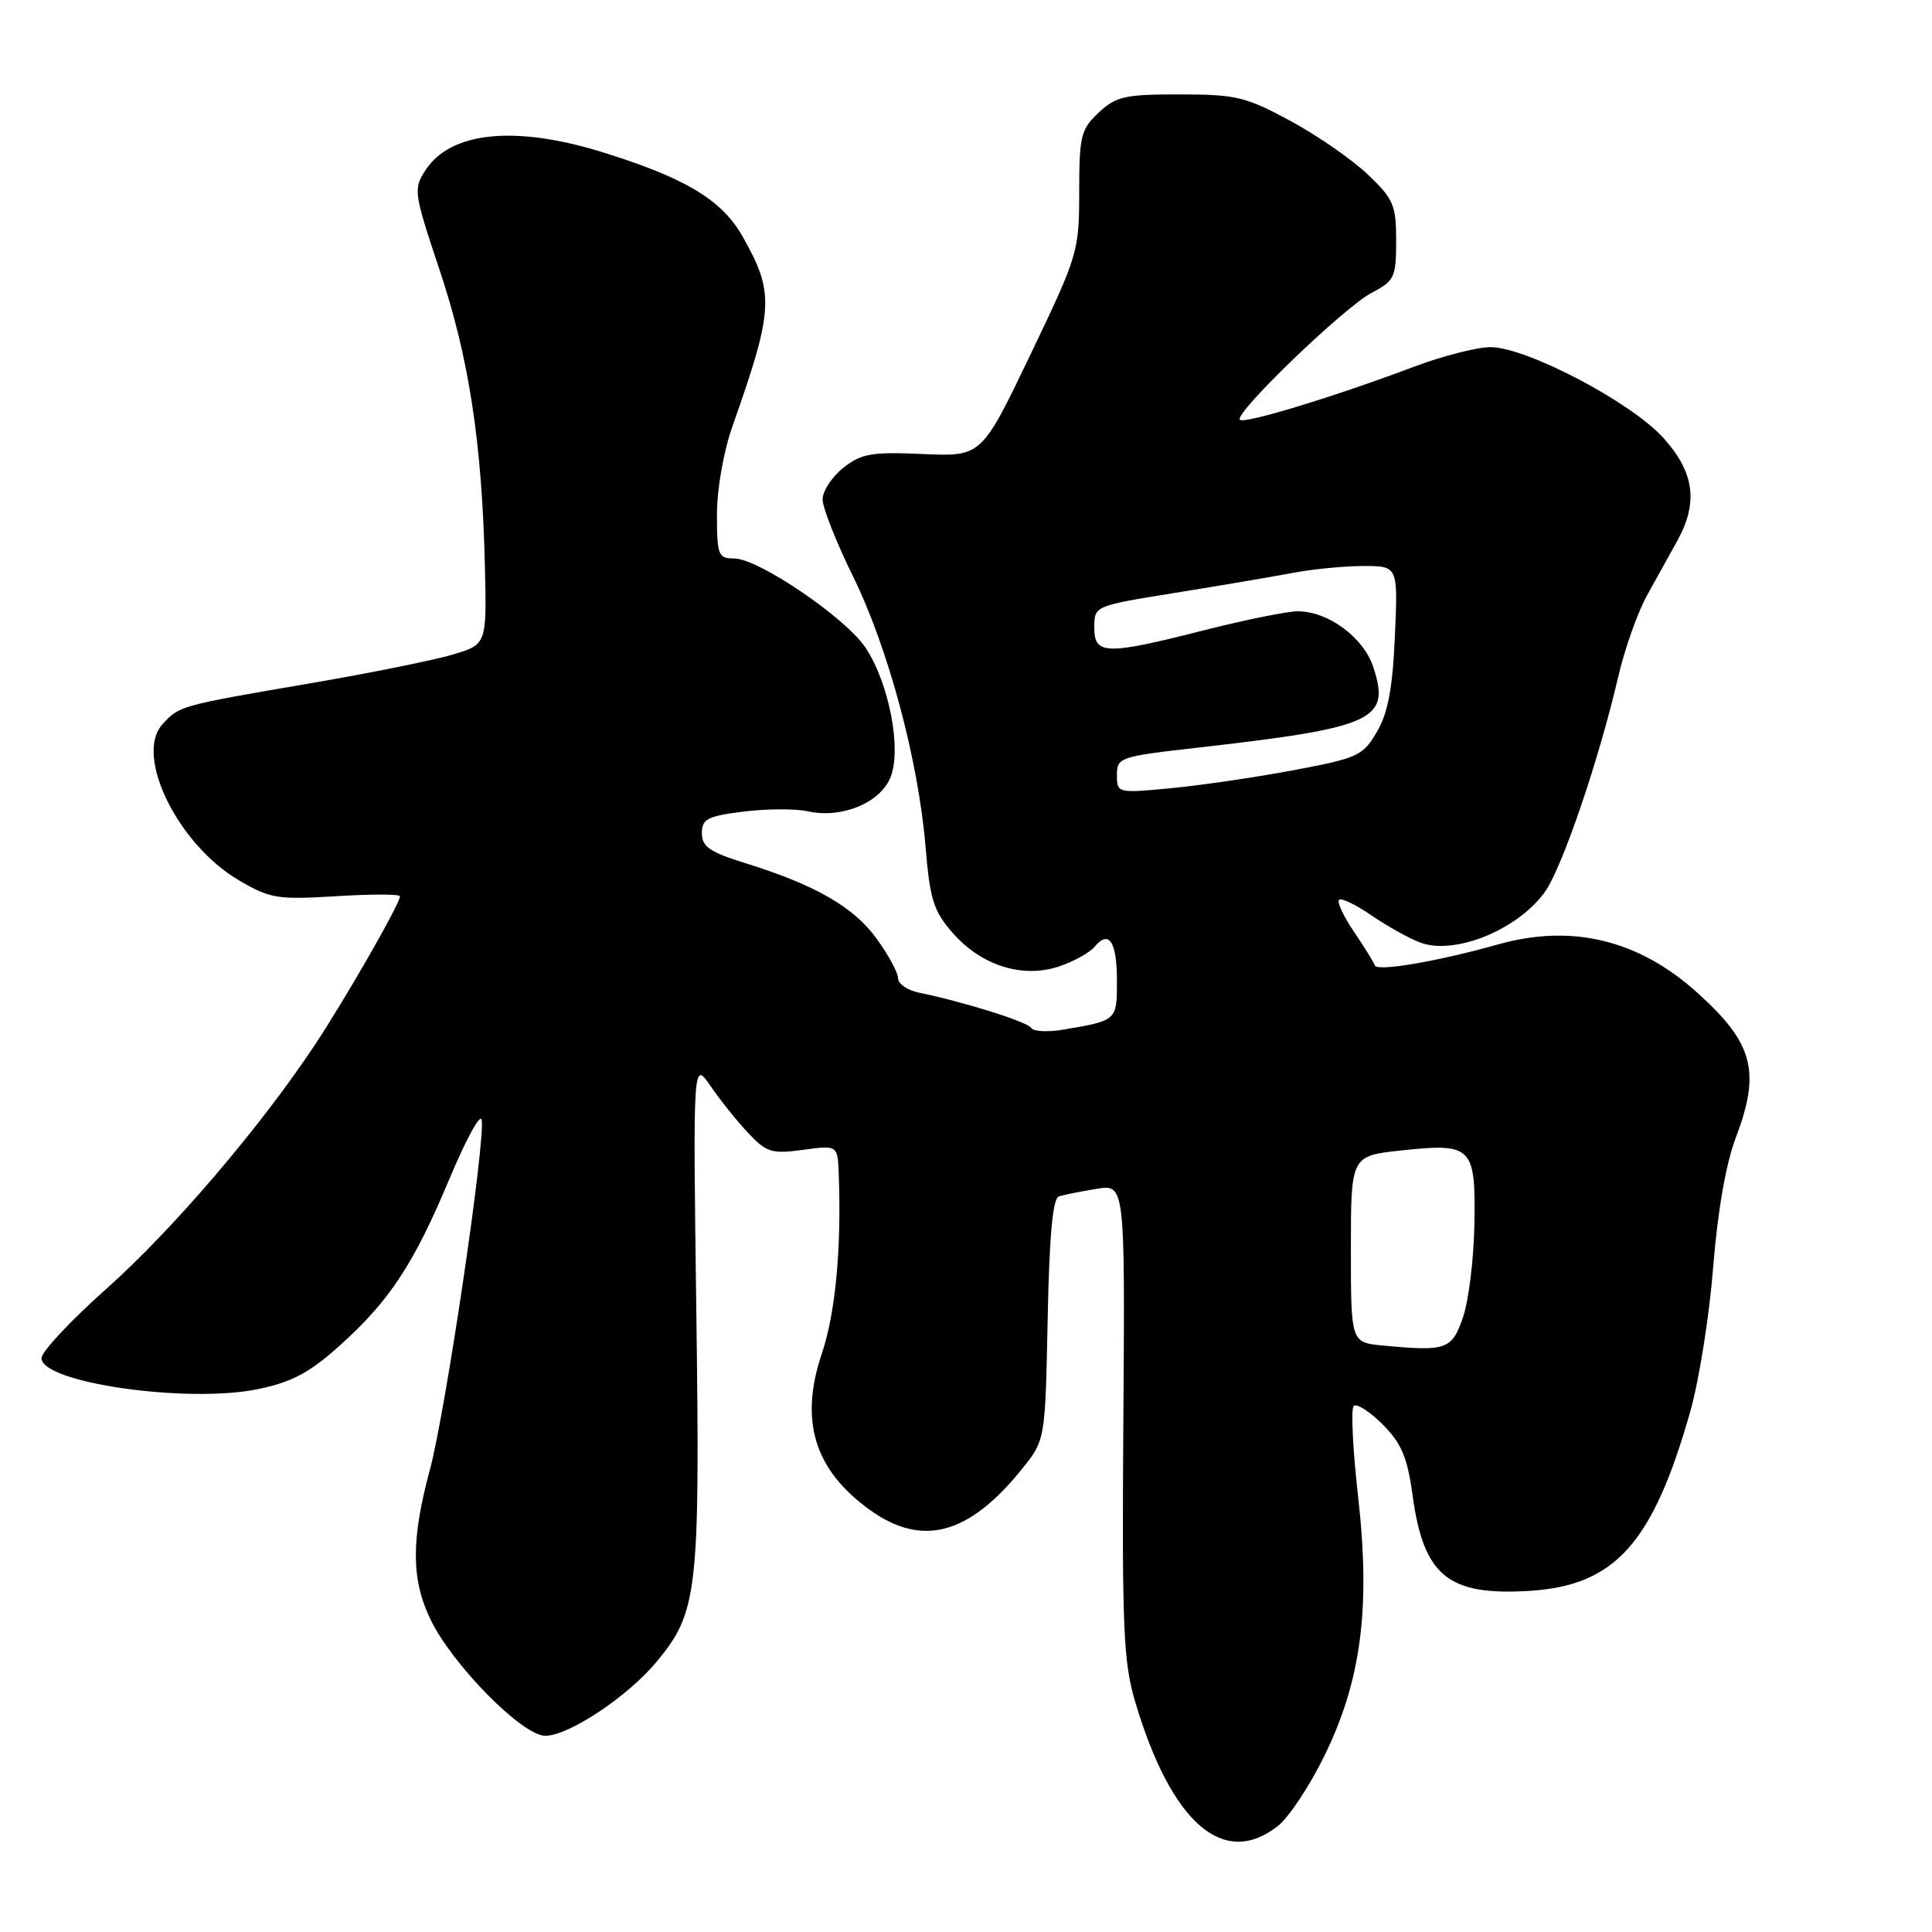 <?xml version="1.0" encoding="UTF-8" standalone="no"?>
<!DOCTYPE svg PUBLIC "-//W3C//DTD SVG 1.1//EN" "http://www.w3.org/Graphics/SVG/1.1/DTD/svg11.dtd" >
<svg xmlns="http://www.w3.org/2000/svg" xmlns:xlink="http://www.w3.org/1999/xlink" version="1.1" viewBox="0 0 256 256">
 <g >
 <path fill="currentColor"
d=" M 169.33 241.95 C 170.77 240.82 173.53 236.66 175.47 232.70 C 180.38 222.68 181.63 213.09 179.95 198.25 C 179.25 192.06 178.99 186.68 179.37 186.30 C 179.75 185.92 181.47 187.01 183.19 188.73 C 185.70 191.24 186.48 193.07 187.17 198.12 C 188.63 208.81 191.86 211.46 202.63 210.80 C 214.02 210.10 219.03 204.50 224.00 186.92 C 225.15 182.84 226.51 174.25 227.01 167.84 C 227.59 160.57 228.70 154.18 229.97 150.84 C 233.33 141.99 232.36 138.27 224.95 131.58 C 217.16 124.53 208.30 122.38 198.50 125.14 C 190.43 127.41 182.49 128.76 182.18 127.93 C 182.00 127.45 180.74 125.42 179.38 123.42 C 178.02 121.41 177.14 119.53 177.43 119.23 C 177.72 118.94 179.66 119.87 181.73 121.30 C 183.80 122.72 186.71 124.34 188.18 124.89 C 192.71 126.59 200.97 123.27 204.64 118.28 C 206.93 115.18 211.84 100.80 214.42 89.68 C 215.28 85.98 217.00 81.13 218.24 78.89 C 219.48 76.66 221.29 73.40 222.25 71.66 C 225.06 66.57 224.52 62.58 220.39 58.01 C 216.11 53.27 202.25 46.00 197.50 46.00 C 195.71 46.00 191.15 47.17 187.37 48.59 C 176.84 52.56 164.87 56.21 164.29 55.62 C 163.47 54.81 178.10 40.71 181.75 38.80 C 184.78 37.21 185.00 36.74 185.00 31.89 C 185.00 27.17 184.65 26.36 181.22 23.10 C 179.14 21.12 174.52 17.93 170.97 16.01 C 165.09 12.83 163.76 12.51 156.33 12.51 C 149.06 12.50 147.88 12.77 145.58 14.92 C 143.22 17.14 143.00 18.03 143.00 25.43 C 143.00 33.31 142.84 33.84 136.53 47.00 C 130.06 60.50 130.06 60.50 122.28 60.16 C 115.51 59.86 114.14 60.09 111.75 61.98 C 110.24 63.17 109.00 65.06 109.00 66.17 C 109.00 67.28 110.81 71.86 113.02 76.35 C 117.69 85.84 121.68 100.70 122.64 112.20 C 123.22 119.21 123.70 120.73 126.25 123.63 C 130.04 127.95 135.46 129.66 140.29 128.07 C 142.24 127.42 144.38 126.25 145.03 125.46 C 146.95 123.15 148.00 124.76 148.00 129.99 C 148.00 135.25 148.02 135.23 140.83 136.44 C 138.81 136.78 136.92 136.68 136.63 136.20 C 136.12 135.39 127.75 132.76 121.75 131.53 C 120.24 131.22 119.00 130.36 119.00 129.63 C 119.00 128.90 117.72 126.53 116.15 124.37 C 113.12 120.18 108.02 117.25 98.75 114.37 C 94.06 112.91 93.00 112.19 93.00 110.41 C 93.00 108.52 93.73 108.14 98.52 107.54 C 101.56 107.16 105.38 107.14 107.02 107.50 C 111.50 108.49 116.58 106.42 117.98 103.04 C 119.51 99.34 117.82 90.53 114.68 85.81 C 112.03 81.84 100.49 74.00 97.28 74.00 C 95.17 74.00 95.00 73.57 95.00 68.16 C 95.00 64.79 95.88 59.80 97.08 56.41 C 102.55 40.90 102.65 38.81 98.34 31.24 C 95.60 26.44 90.70 23.52 79.64 20.11 C 68.20 16.59 59.71 17.46 56.40 22.52 C 54.75 25.04 54.81 25.48 58.26 35.81 C 62.14 47.41 63.86 58.65 64.25 74.94 C 64.50 85.38 64.50 85.38 60.00 86.73 C 57.52 87.47 48.98 89.20 41.00 90.56 C 23.78 93.51 23.75 93.52 21.51 95.99 C 17.78 100.12 23.57 111.91 31.68 116.66 C 35.80 119.07 36.78 119.23 44.57 118.75 C 49.21 118.46 53.00 118.47 53.00 118.76 C 53.00 119.74 45.77 132.36 41.69 138.50 C 34.41 149.46 22.84 162.99 14.12 170.75 C 9.38 174.97 5.50 179.11 5.50 179.96 C 5.50 183.23 24.88 186.00 34.22 184.06 C 38.69 183.13 41.03 181.88 45.00 178.31 C 51.65 172.33 54.82 167.51 59.58 156.14 C 61.74 150.99 63.64 147.50 63.82 148.38 C 64.36 151.08 59.04 187.06 56.96 194.76 C 54.46 204.02 54.48 209.30 57.05 214.60 C 59.96 220.62 69.22 230.00 72.24 230.00 C 75.38 230.00 83.20 224.79 87.04 220.15 C 92.45 213.61 92.76 210.90 92.27 174.00 C 91.82 140.50 91.82 140.50 94.16 143.92 C 95.45 145.80 97.70 148.61 99.17 150.16 C 101.57 152.71 102.28 152.92 106.42 152.36 C 111.00 151.73 111.00 151.73 111.14 155.61 C 111.51 165.51 110.70 173.99 108.89 179.39 C 105.91 188.24 107.90 194.74 115.19 200.02 C 122.14 205.06 128.36 203.41 135.41 194.66 C 138.50 190.82 138.50 190.82 138.82 174.85 C 139.04 163.70 139.49 158.77 140.32 158.52 C 140.97 158.32 143.20 157.87 145.28 157.53 C 149.07 156.90 149.07 156.90 148.85 188.20 C 148.66 215.70 148.85 220.22 150.41 225.47 C 155.20 241.58 162.13 247.62 169.33 241.95 Z  M 183.25 178.29 C 179.00 177.89 179.00 177.89 179.00 165.52 C 179.00 153.16 179.00 153.16 185.67 152.44 C 195.06 151.44 195.53 151.90 195.37 162.13 C 195.29 166.73 194.62 172.30 193.87 174.50 C 192.39 178.84 191.68 179.09 183.25 178.29 Z  M 148.00 102.70 C 148.00 100.38 148.39 100.24 158.25 99.12 C 182.16 96.41 184.29 95.45 181.96 88.37 C 180.67 84.46 176.00 81.01 171.98 81.00 C 170.59 81.00 165.02 82.12 159.60 83.50 C 146.49 86.83 145.00 86.79 145.00 83.14 C 145.00 80.28 145.00 80.28 155.75 78.55 C 161.66 77.60 168.66 76.41 171.30 75.91 C 173.94 75.41 178.15 75.00 180.67 75.00 C 185.24 75.00 185.24 75.00 184.83 84.29 C 184.53 91.19 183.92 94.46 182.45 96.97 C 180.60 100.14 179.92 100.45 171.49 102.04 C 166.54 102.97 159.24 104.05 155.25 104.43 C 148.06 105.12 148.00 105.10 148.00 102.70 Z "/>
</g>
</svg>